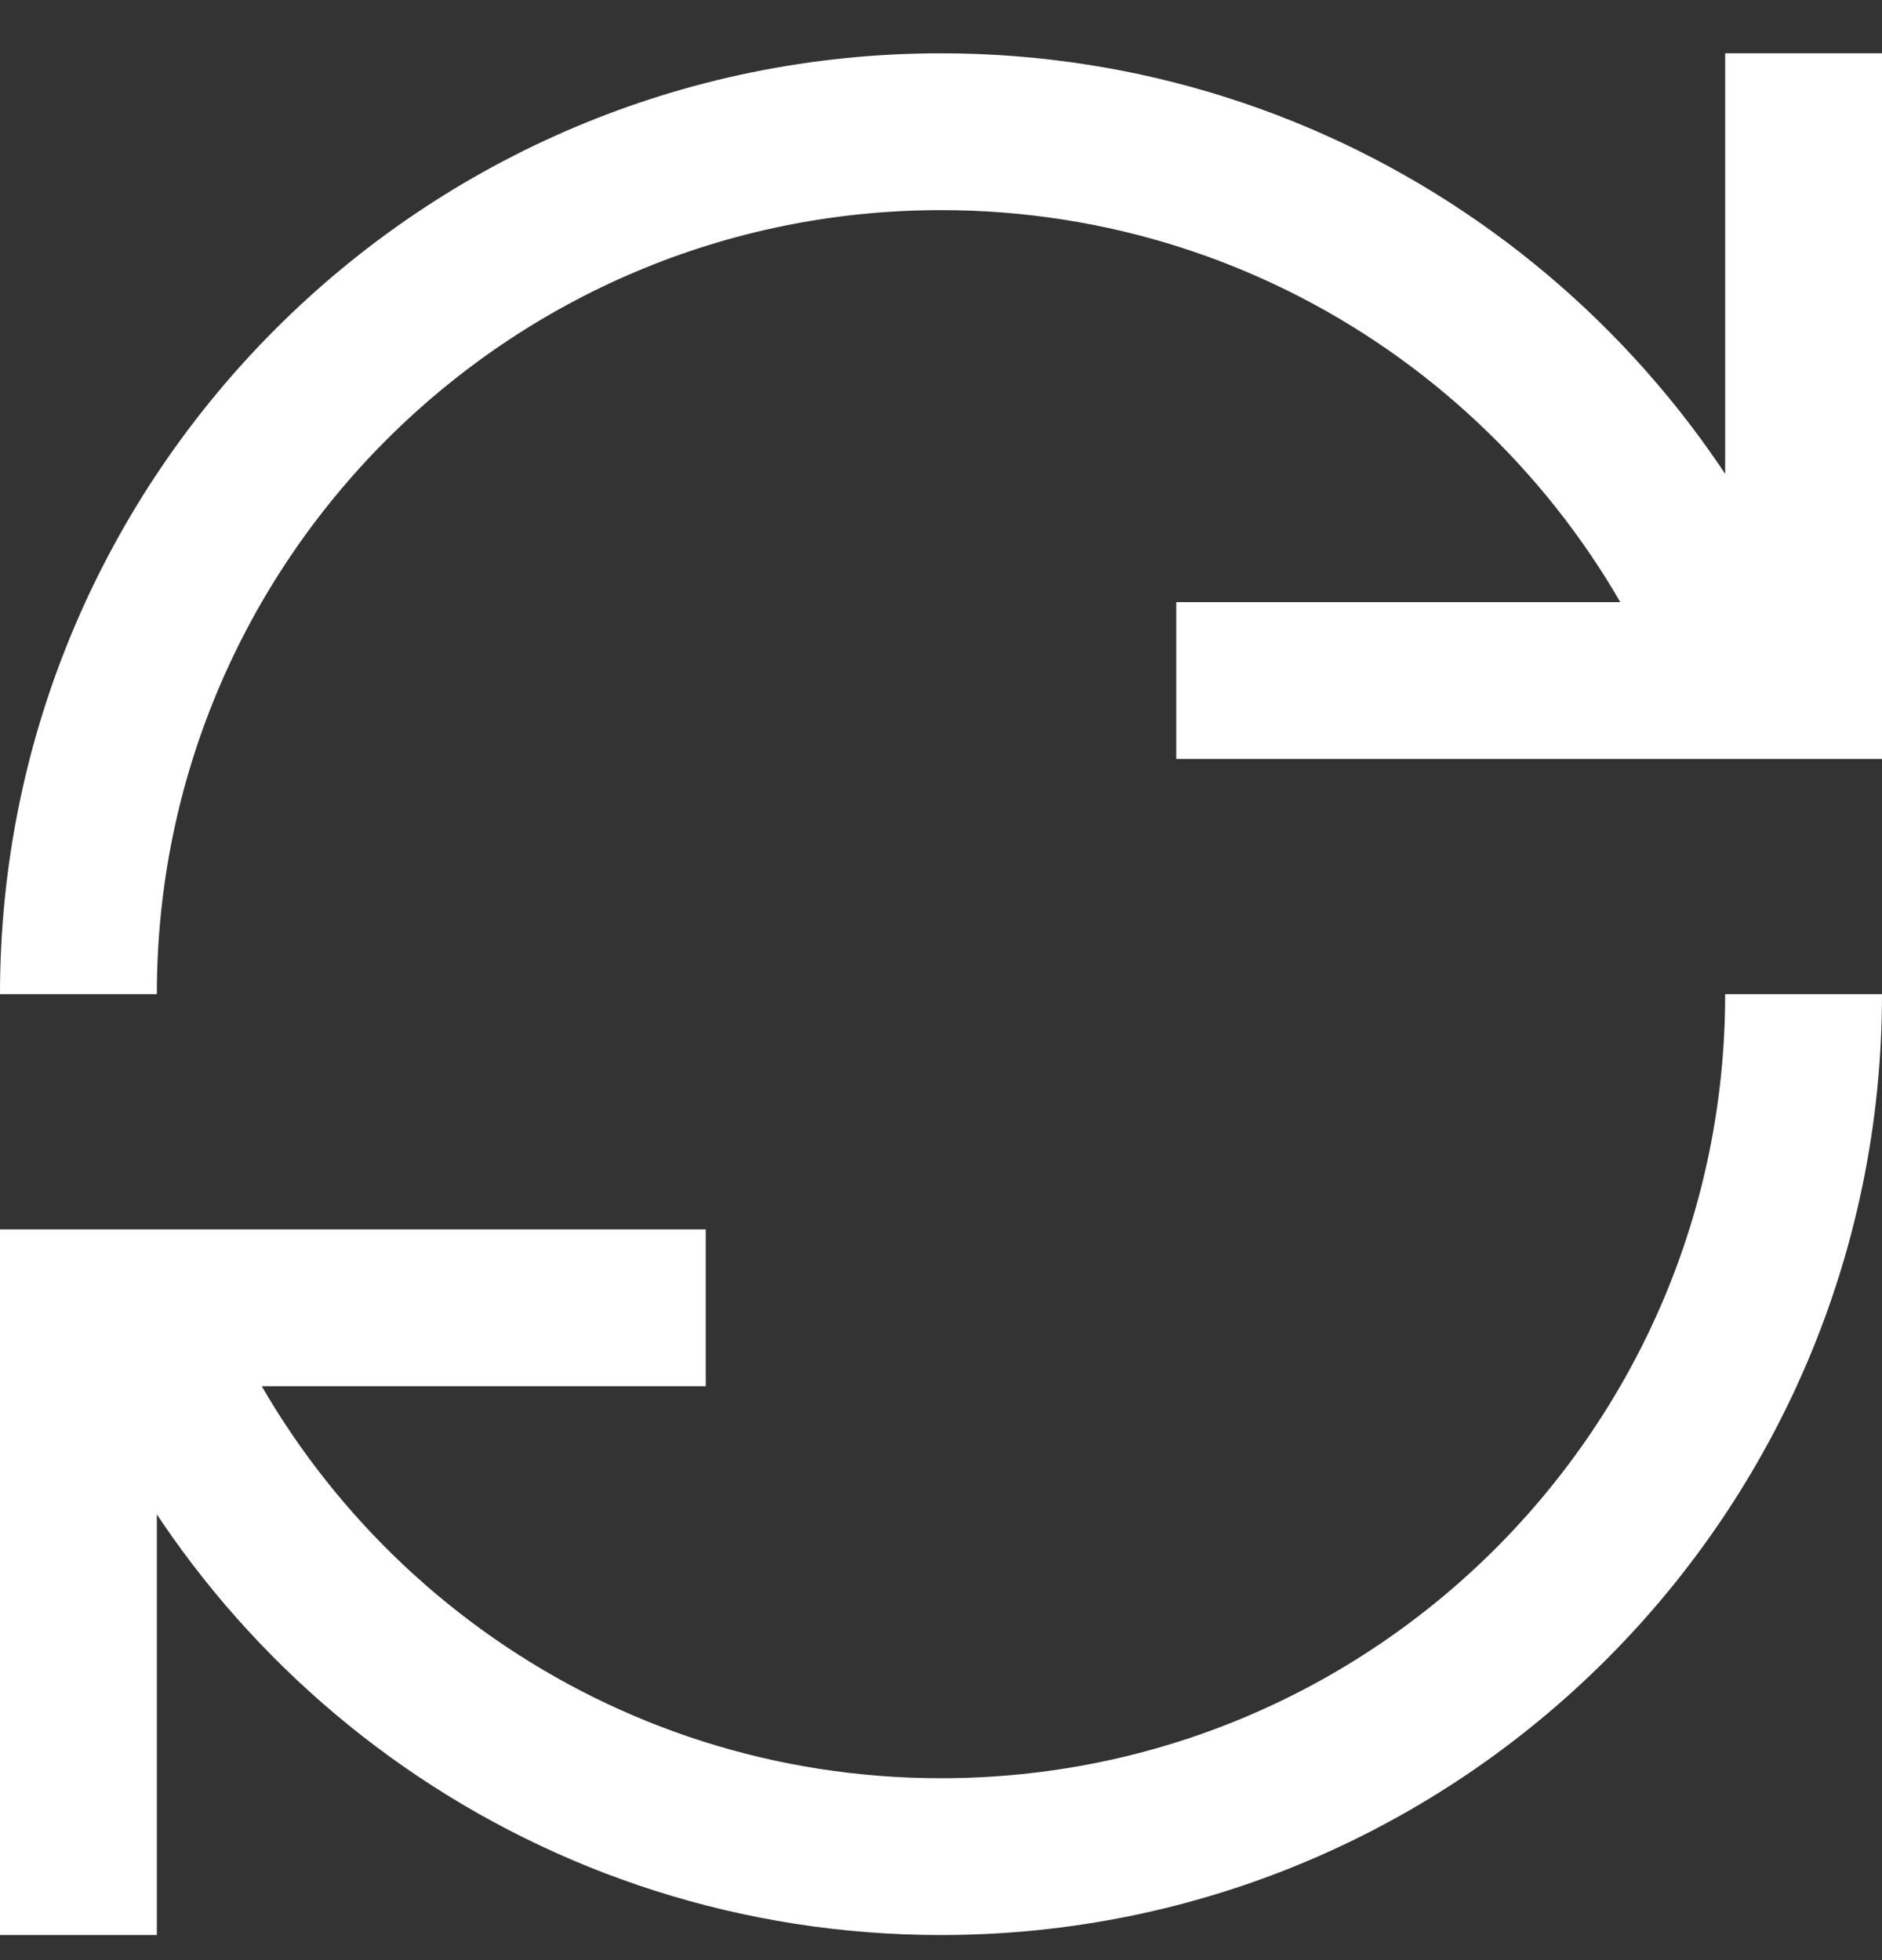 <svg width="24" height="25" viewBox="0 0 24 25" fill="none" xmlns="http://www.w3.org/2000/svg">
<rect x="0" y="0" width="24" height="25" fill="#333333" stroke="none"/>
<path d="M1.75 16.682C3.353 20.778 7.338 23.68 12 23.68C18.075 23.68 23 18.755 23 12.68M22.25 8.678C20.649 4.581 16.663 1.68 12 1.68C5.925 1.68 1 6.605 1 12.68M9 16.68H1V24.68M23 0.68V8.68H15" stroke="white" stroke-width="2"/>
</svg>
